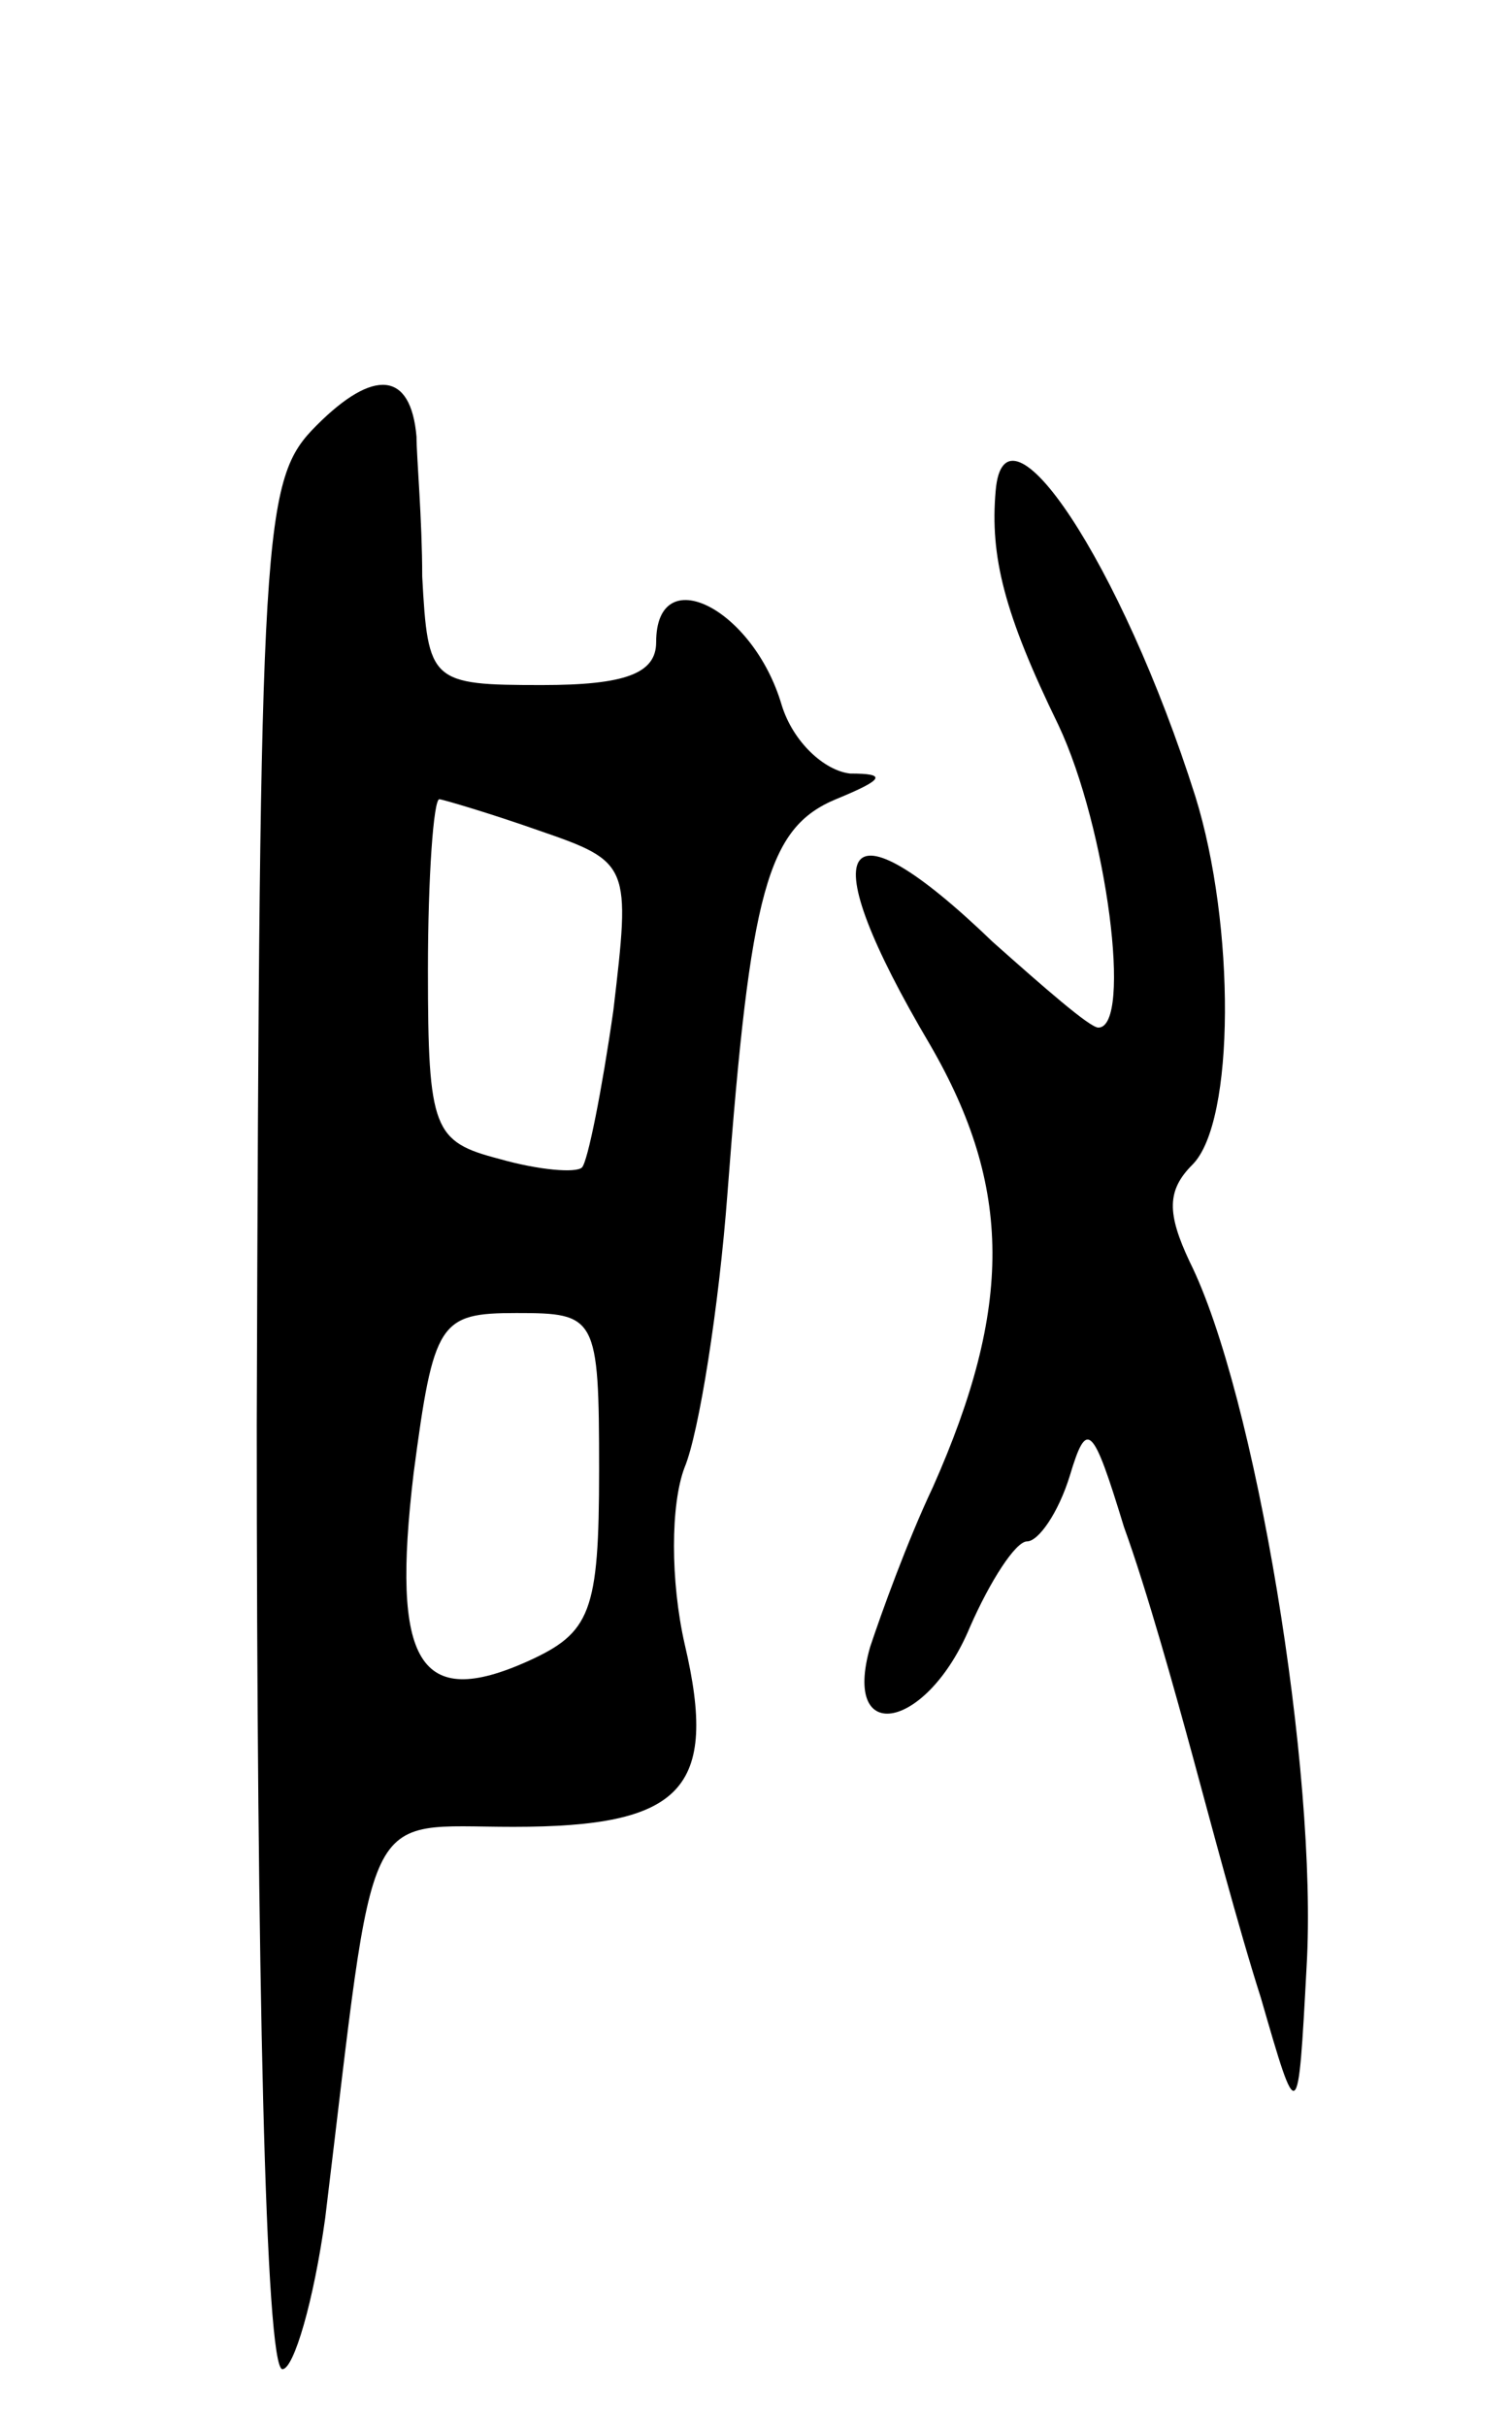<svg version="1.0" xmlns="http://www.w3.org/2000/svg"
 width="53pt" height="85pt" viewBox="0 0 53 85"
 preserveAspectRatio="xMidYMid meet">
<g transform="translate(0,85) scale(0.1,-0.1)"
fill="#000000" stroke="none">
<path d="M111 701 c-19 -19 -20 -33 -21 -350 0 -191 3 -331 9 -331 4 0 11 24
15 53 18 148 12 137 66 137 59 0 72 13 60 64 -5 22 -5 49 0 62 5 12 12 56 15
96 8 106 14 128 38 138 17 7 18 9 5 9 -9 1 -20 11 -24 24 -10 34 -44 51 -44
22 0 -11 -11 -15 -40 -15 -39 0 -40 1 -42 38 0 20 -2 42 -2 49 -2 23 -15 24
-35 4z m78 -142 c32 -11 32 -12 26 -63 -4 -28 -9 -53 -11 -55 -2 -2 -15 -1
-29 3 -23 6 -25 10 -25 66 0 33 2 60 4 60 1 0 18 -5 35 -11z m21 -224 c0 -50
-3 -57 -25 -67 -38 -17 -48 -1 -40 66 7 53 9 56 36 56 28 0 29 -1 29 -55z"/>
<path d="M349 678 c-2 -23 3 -43 22 -82 17 -36 26 -106 14 -106 -3 0 -19 14
-37 30 -54 52 -64 35 -22 -36 29 -50 29 -92 1 -155 -9 -19 -18 -44 -22 -56
-10 -35 20 -29 35 7 7 16 16 30 20 30 4 0 11 10 15 23 6 20 8 18 19 -18 8 -22
18 -58 24 -80 6 -22 16 -60 24 -85 13 -45 13 -45 16 11 4 68 -18 201 -41 247
-8 17 -8 25 1 34 15 15 15 84 1 129 -26 82 -67 143 -70 107z"/>
</g>
</svg>
